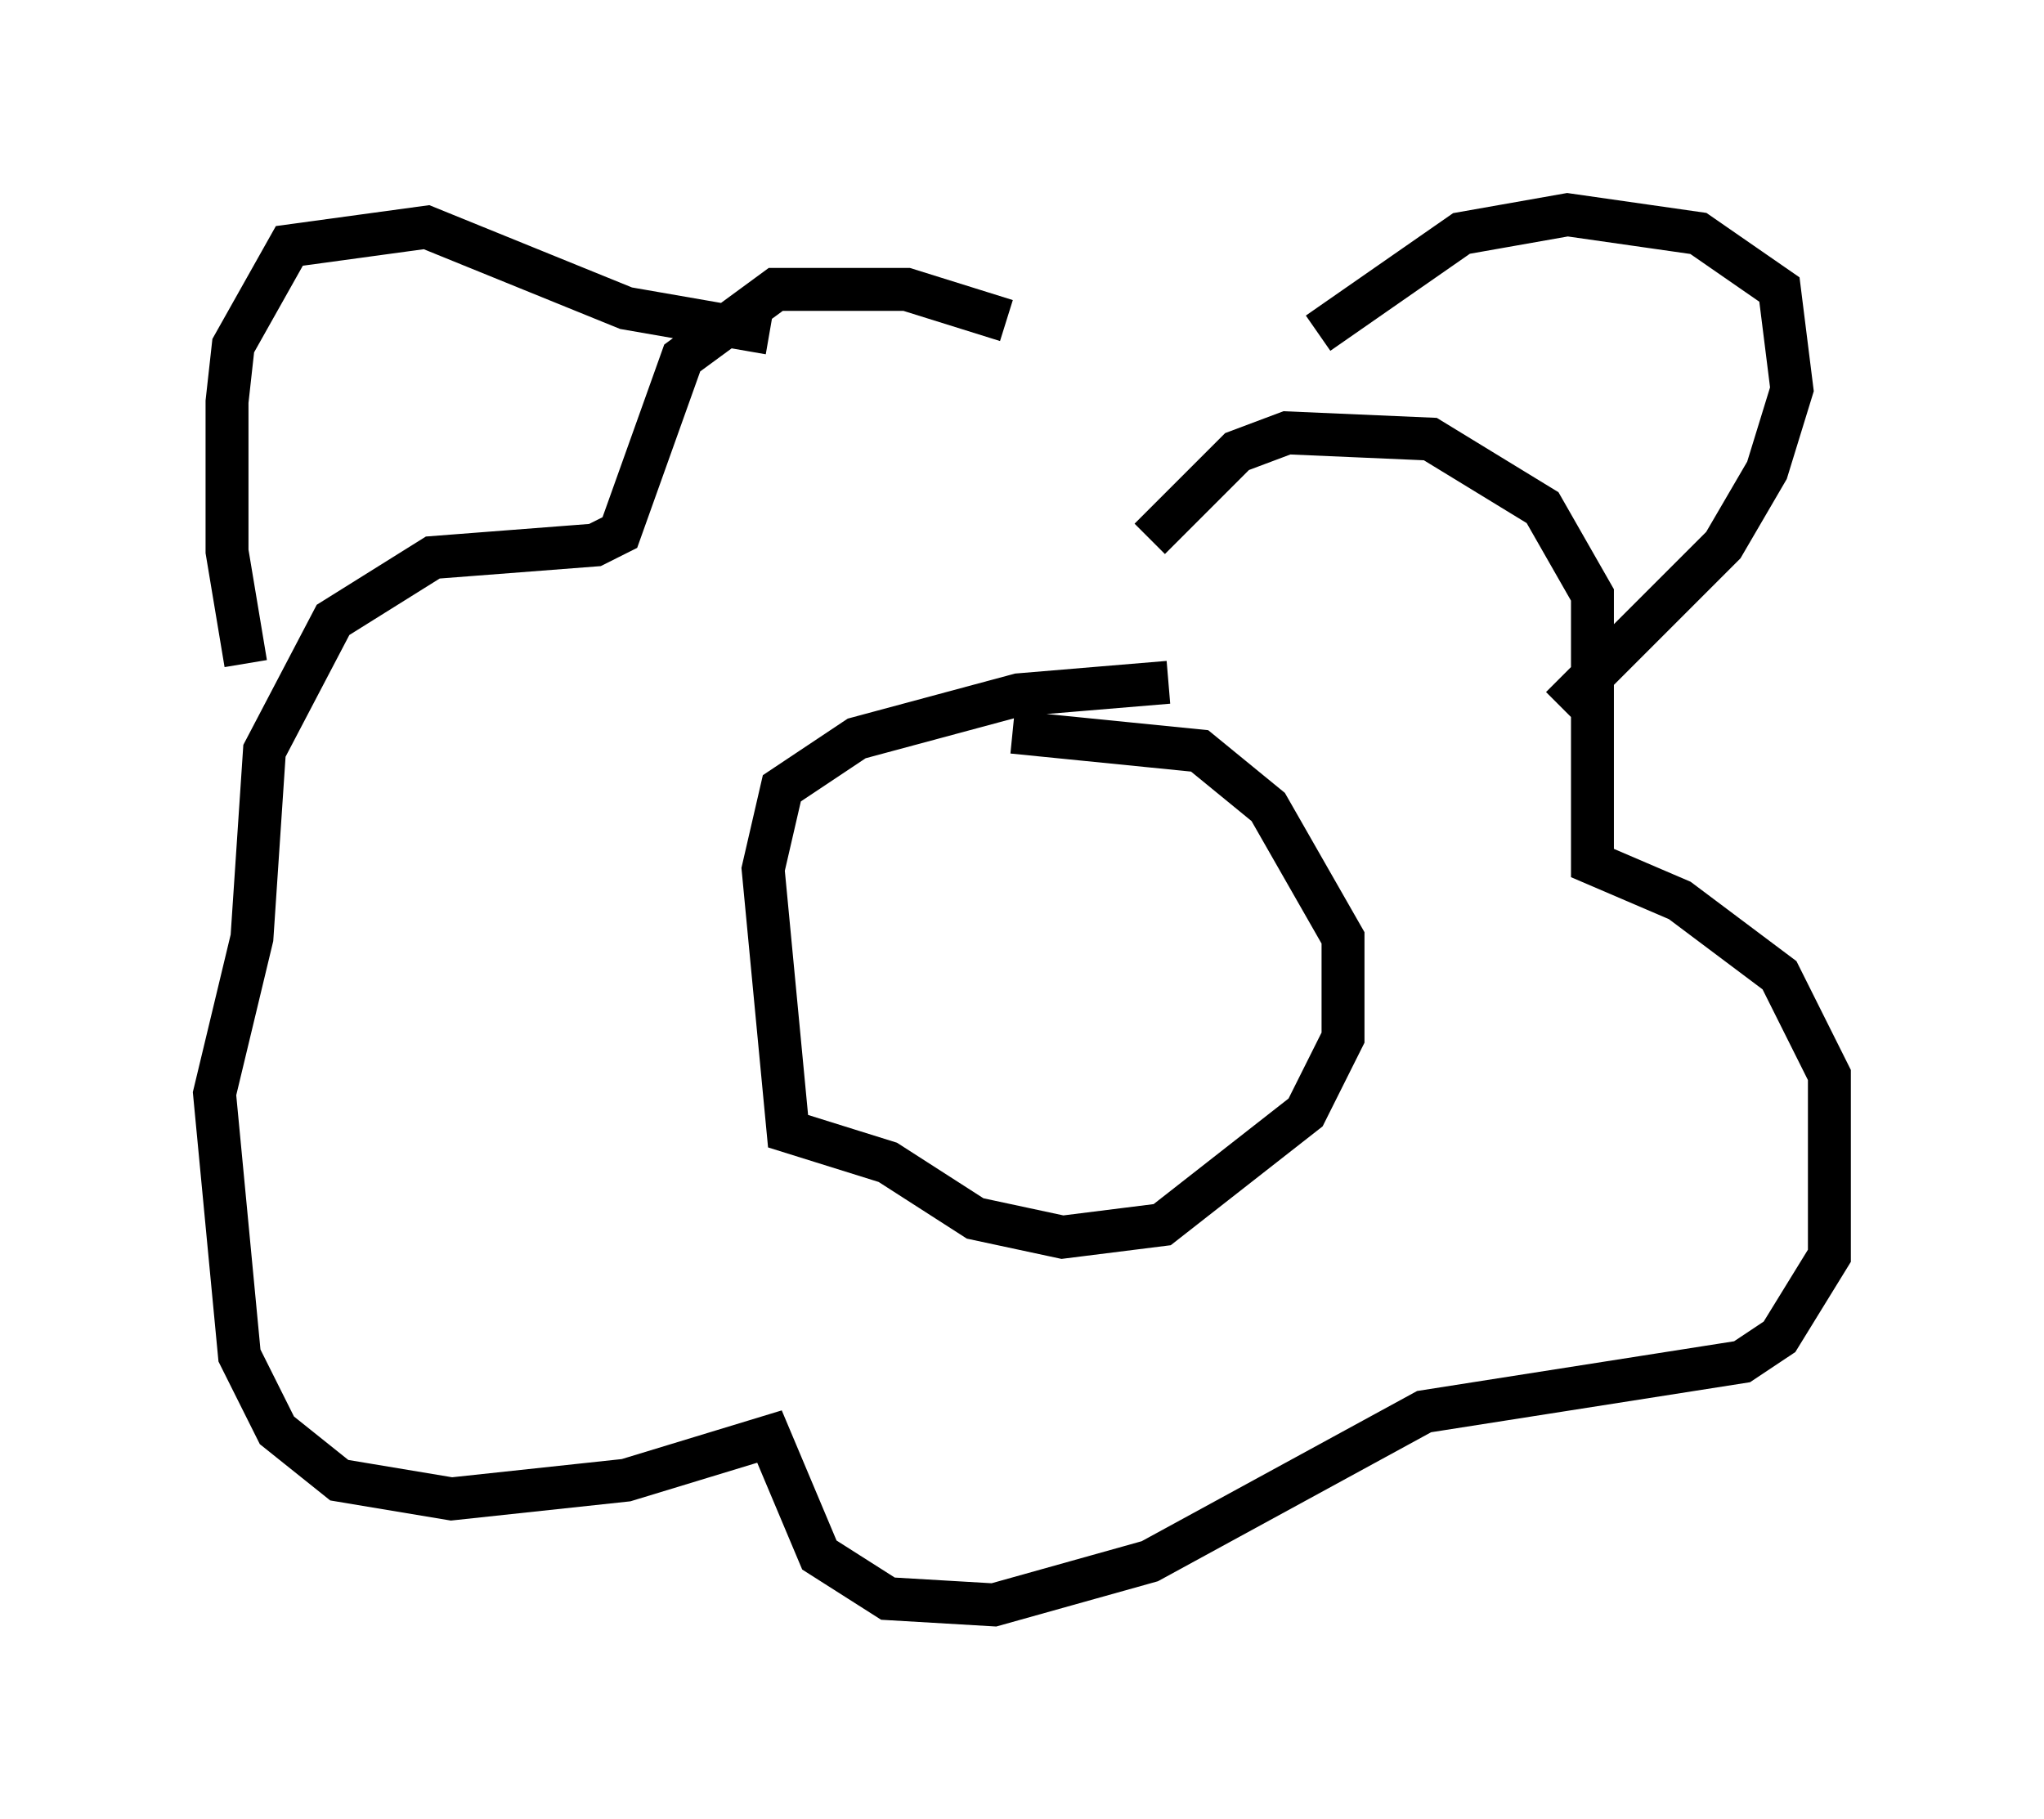 <?xml version="1.0" encoding="utf-8" ?>
<svg baseProfile="full" height="42.391" version="1.1" width="47.62" xmlns="http://www.w3.org/2000/svg" xmlns:ev="http://www.w3.org/2001/xml-events" xmlns:xlink="http://www.w3.org/1999/xlink"><defs /><rect fill="white" height="42.391" width="47.62" x="0" y="0" /><path d="M27.514, 10.81 m-4.067, -3.341 l-2.324, -0.726 -3.05, 0.0 l-2.179, 1.598 -1.453, 4.067 l-0.581, 0.291 -3.777, 0.291 l-2.324, 1.453 -1.598, 3.05 l-0.291, 4.358 -0.872, 3.631 l0.581, 6.101 0.872, 1.743 l1.453, 1.162 2.615, 0.436 l4.067, -0.436 3.341, -1.017 l1.162, 2.76 1.598, 1.017 l2.469, 0.145 3.631, -1.017 l6.391, -3.486 7.408, -1.162 l0.872, -0.581 1.162, -1.888 l0.0, -4.212 -1.162, -2.324 l-2.324, -1.743 -2.034, -0.872 l0.0, -6.246 -1.162, -2.034 l-2.615, -1.598 -3.341, -0.145 l-1.162, 0.436 -2.034, 2.034 m-8.86, -4.793 l-3.341, -0.581 -4.648, -1.888 l-3.196, 0.436 -1.307, 2.324 l-0.145, 1.307 0.0, 3.486 l0.436, 2.615 m24.983, -7.698 l3.341, -2.324 2.469, -0.436 l3.05, 0.436 1.888, 1.307 l0.291, 2.324 -0.581, 1.888 l-1.017, 1.743 -3.777, 3.777 m-9.151, -0.581 l-3.486, 0.291 -3.777, 1.017 l-1.743, 1.162 -0.436, 1.888 l0.581, 6.101 2.324, 0.726 l2.034, 1.307 2.034, 0.436 l2.324, -0.291 3.341, -2.615 l0.872, -1.743 0.0, -2.324 l-1.743, -3.05 -1.598, -1.307 l-4.358, -0.436 " fill="none" stroke="black" stroke-width="1" /></svg>